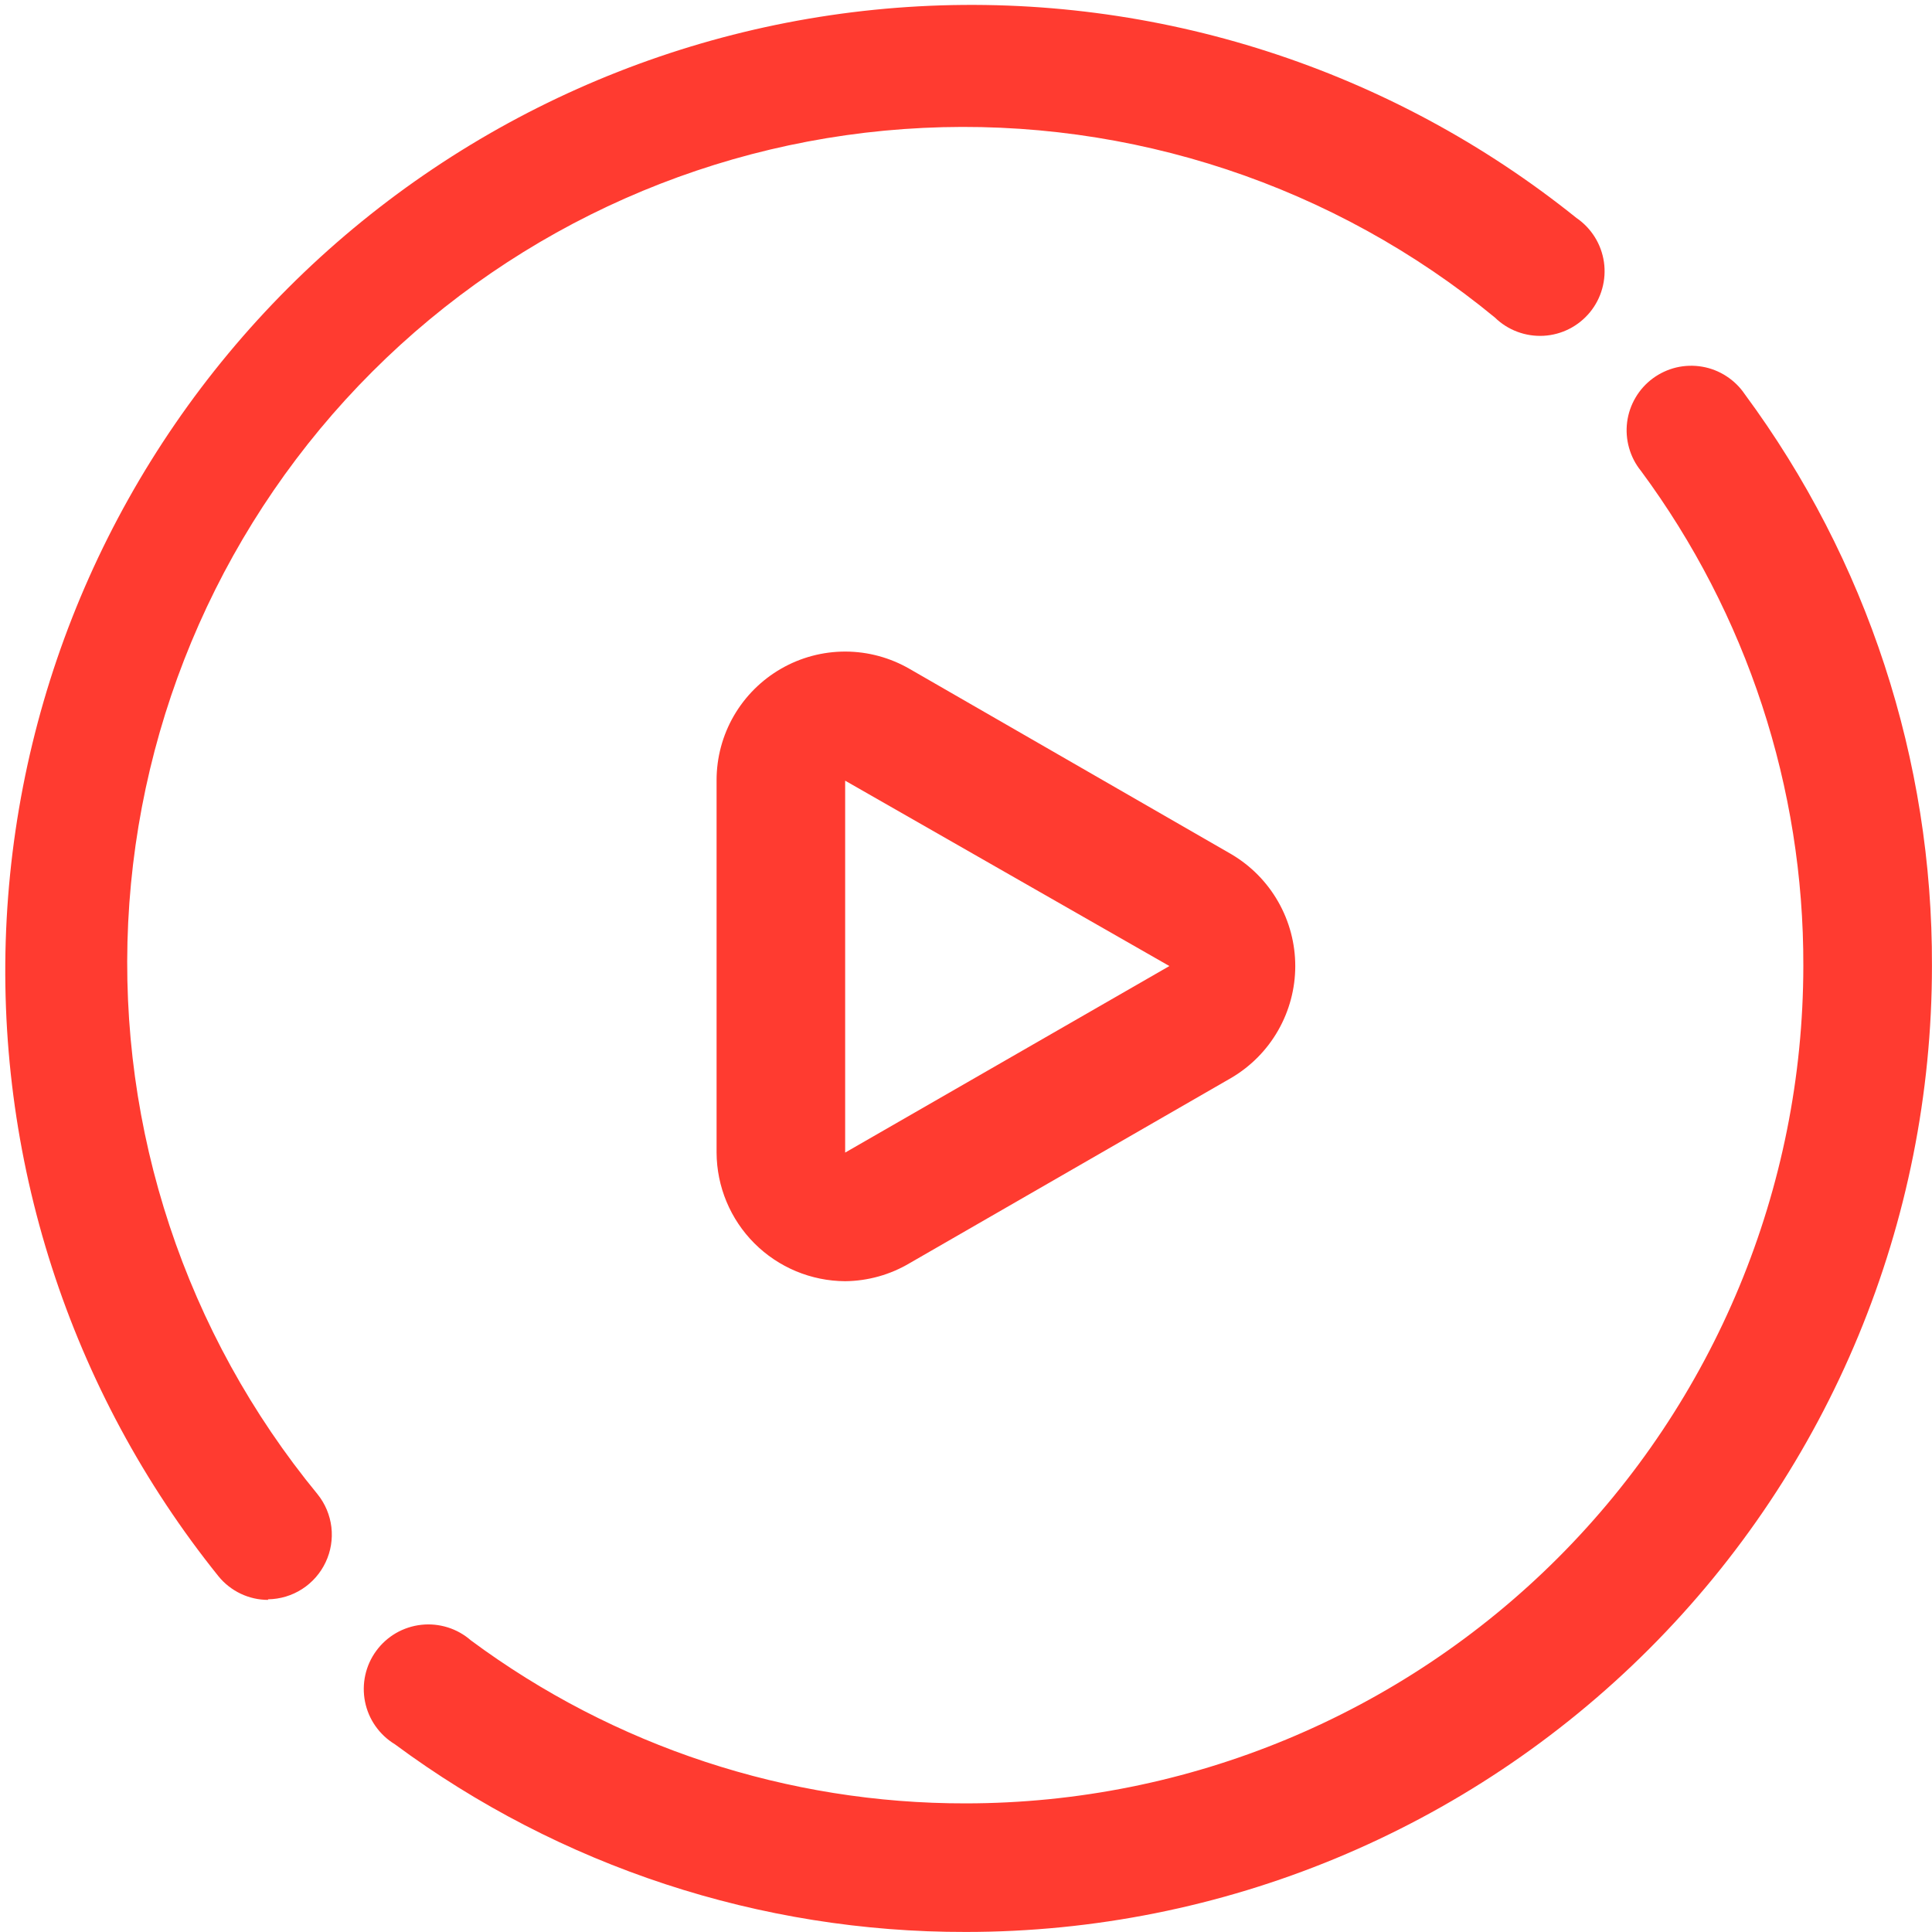 <svg width="40" height="40" viewBox="0 0 40 40" fill="none" xmlns="http://www.w3.org/2000/svg">
<g clip-path="url(#clip0_1140_11341)">
<path d="M5.55 33.124C5.354 33.124 5.16 33.08 4.983 32.996C4.805 32.911 4.649 32.789 4.525 32.637C1.435 28.795 -0.127 23.947 0.138 19.024C0.404 14.101 2.479 9.45 5.964 5.963C9.45 2.476 14.1 0.399 19.023 0.131C23.946 -0.137 28.794 1.423 32.638 4.512C32.791 4.616 32.92 4.751 33.019 4.909C33.117 5.066 33.181 5.242 33.208 5.426C33.234 5.609 33.222 5.796 33.172 5.975C33.123 6.154 33.036 6.32 32.919 6.464C32.801 6.607 32.656 6.725 32.49 6.809C32.325 6.893 32.144 6.942 31.959 6.952C31.774 6.962 31.588 6.934 31.415 6.869C31.241 6.804 31.083 6.704 30.95 6.574C27.629 3.84 23.409 2.44 19.113 2.648C14.816 2.855 10.75 4.654 7.708 7.695C4.665 10.736 2.864 14.801 2.654 19.097C2.445 23.394 3.843 27.614 6.575 30.937C6.732 31.132 6.831 31.368 6.861 31.617C6.89 31.866 6.849 32.118 6.742 32.344C6.635 32.571 6.467 32.763 6.256 32.899C6.045 33.035 5.801 33.108 5.55 33.112V33.124Z" fill="#FF3B30"/>
<path d="M19.999 39.999C15.742 40.008 11.595 38.645 8.174 36.112C8.015 36.016 7.879 35.887 7.773 35.736C7.666 35.584 7.593 35.411 7.557 35.23C7.521 35.048 7.523 34.861 7.563 34.68C7.603 34.499 7.68 34.328 7.79 34.179C7.899 34.029 8.039 33.904 8.199 33.811C8.359 33.719 8.537 33.66 8.722 33.64C8.906 33.619 9.092 33.638 9.269 33.693C9.446 33.748 9.609 33.84 9.749 33.962C12.713 36.16 16.308 37.344 19.999 37.337C24.596 37.334 29.004 35.506 32.255 32.255C35.505 29.004 37.333 24.596 37.336 19.999C37.347 16.31 36.168 12.715 33.974 9.749C33.86 9.609 33.777 9.447 33.728 9.273C33.679 9.1 33.665 8.918 33.688 8.739C33.711 8.56 33.77 8.388 33.862 8.232C33.953 8.076 34.075 7.941 34.22 7.834C34.365 7.727 34.531 7.65 34.706 7.608C34.882 7.567 35.064 7.561 35.242 7.592C35.42 7.622 35.59 7.689 35.741 7.787C35.893 7.885 36.023 8.012 36.124 8.162C38.655 11.588 40.014 15.739 39.999 19.999C39.999 25.304 37.892 30.391 34.141 34.142C30.39 37.892 25.303 39.999 19.999 39.999Z" fill="#FF3B30"/>
<path d="M17.498 26.526C16.793 26.522 16.118 26.241 15.619 25.742C15.121 25.244 14.839 24.568 14.836 23.863V16.151C14.836 15.683 14.96 15.223 15.194 14.819C15.429 14.414 15.766 14.078 16.171 13.845C16.577 13.611 17.037 13.489 17.504 13.49C17.972 13.491 18.431 13.616 18.836 13.851L25.498 17.688C25.9 17.926 26.233 18.264 26.464 18.67C26.695 19.075 26.817 19.534 26.817 20.001C26.817 20.467 26.695 20.926 26.464 21.331C26.233 21.737 25.9 22.075 25.498 22.313L18.836 26.151C18.431 26.392 17.97 26.521 17.498 26.526ZM17.498 16.163V23.863L24.211 20.001L17.498 16.163Z" fill="#FF3B30"/>
</g>
<defs>
<clipPath id="clip0_1140_11341">
<rect width="40" height="40" fill="white"/>
</clipPath>
</defs>
</svg>
